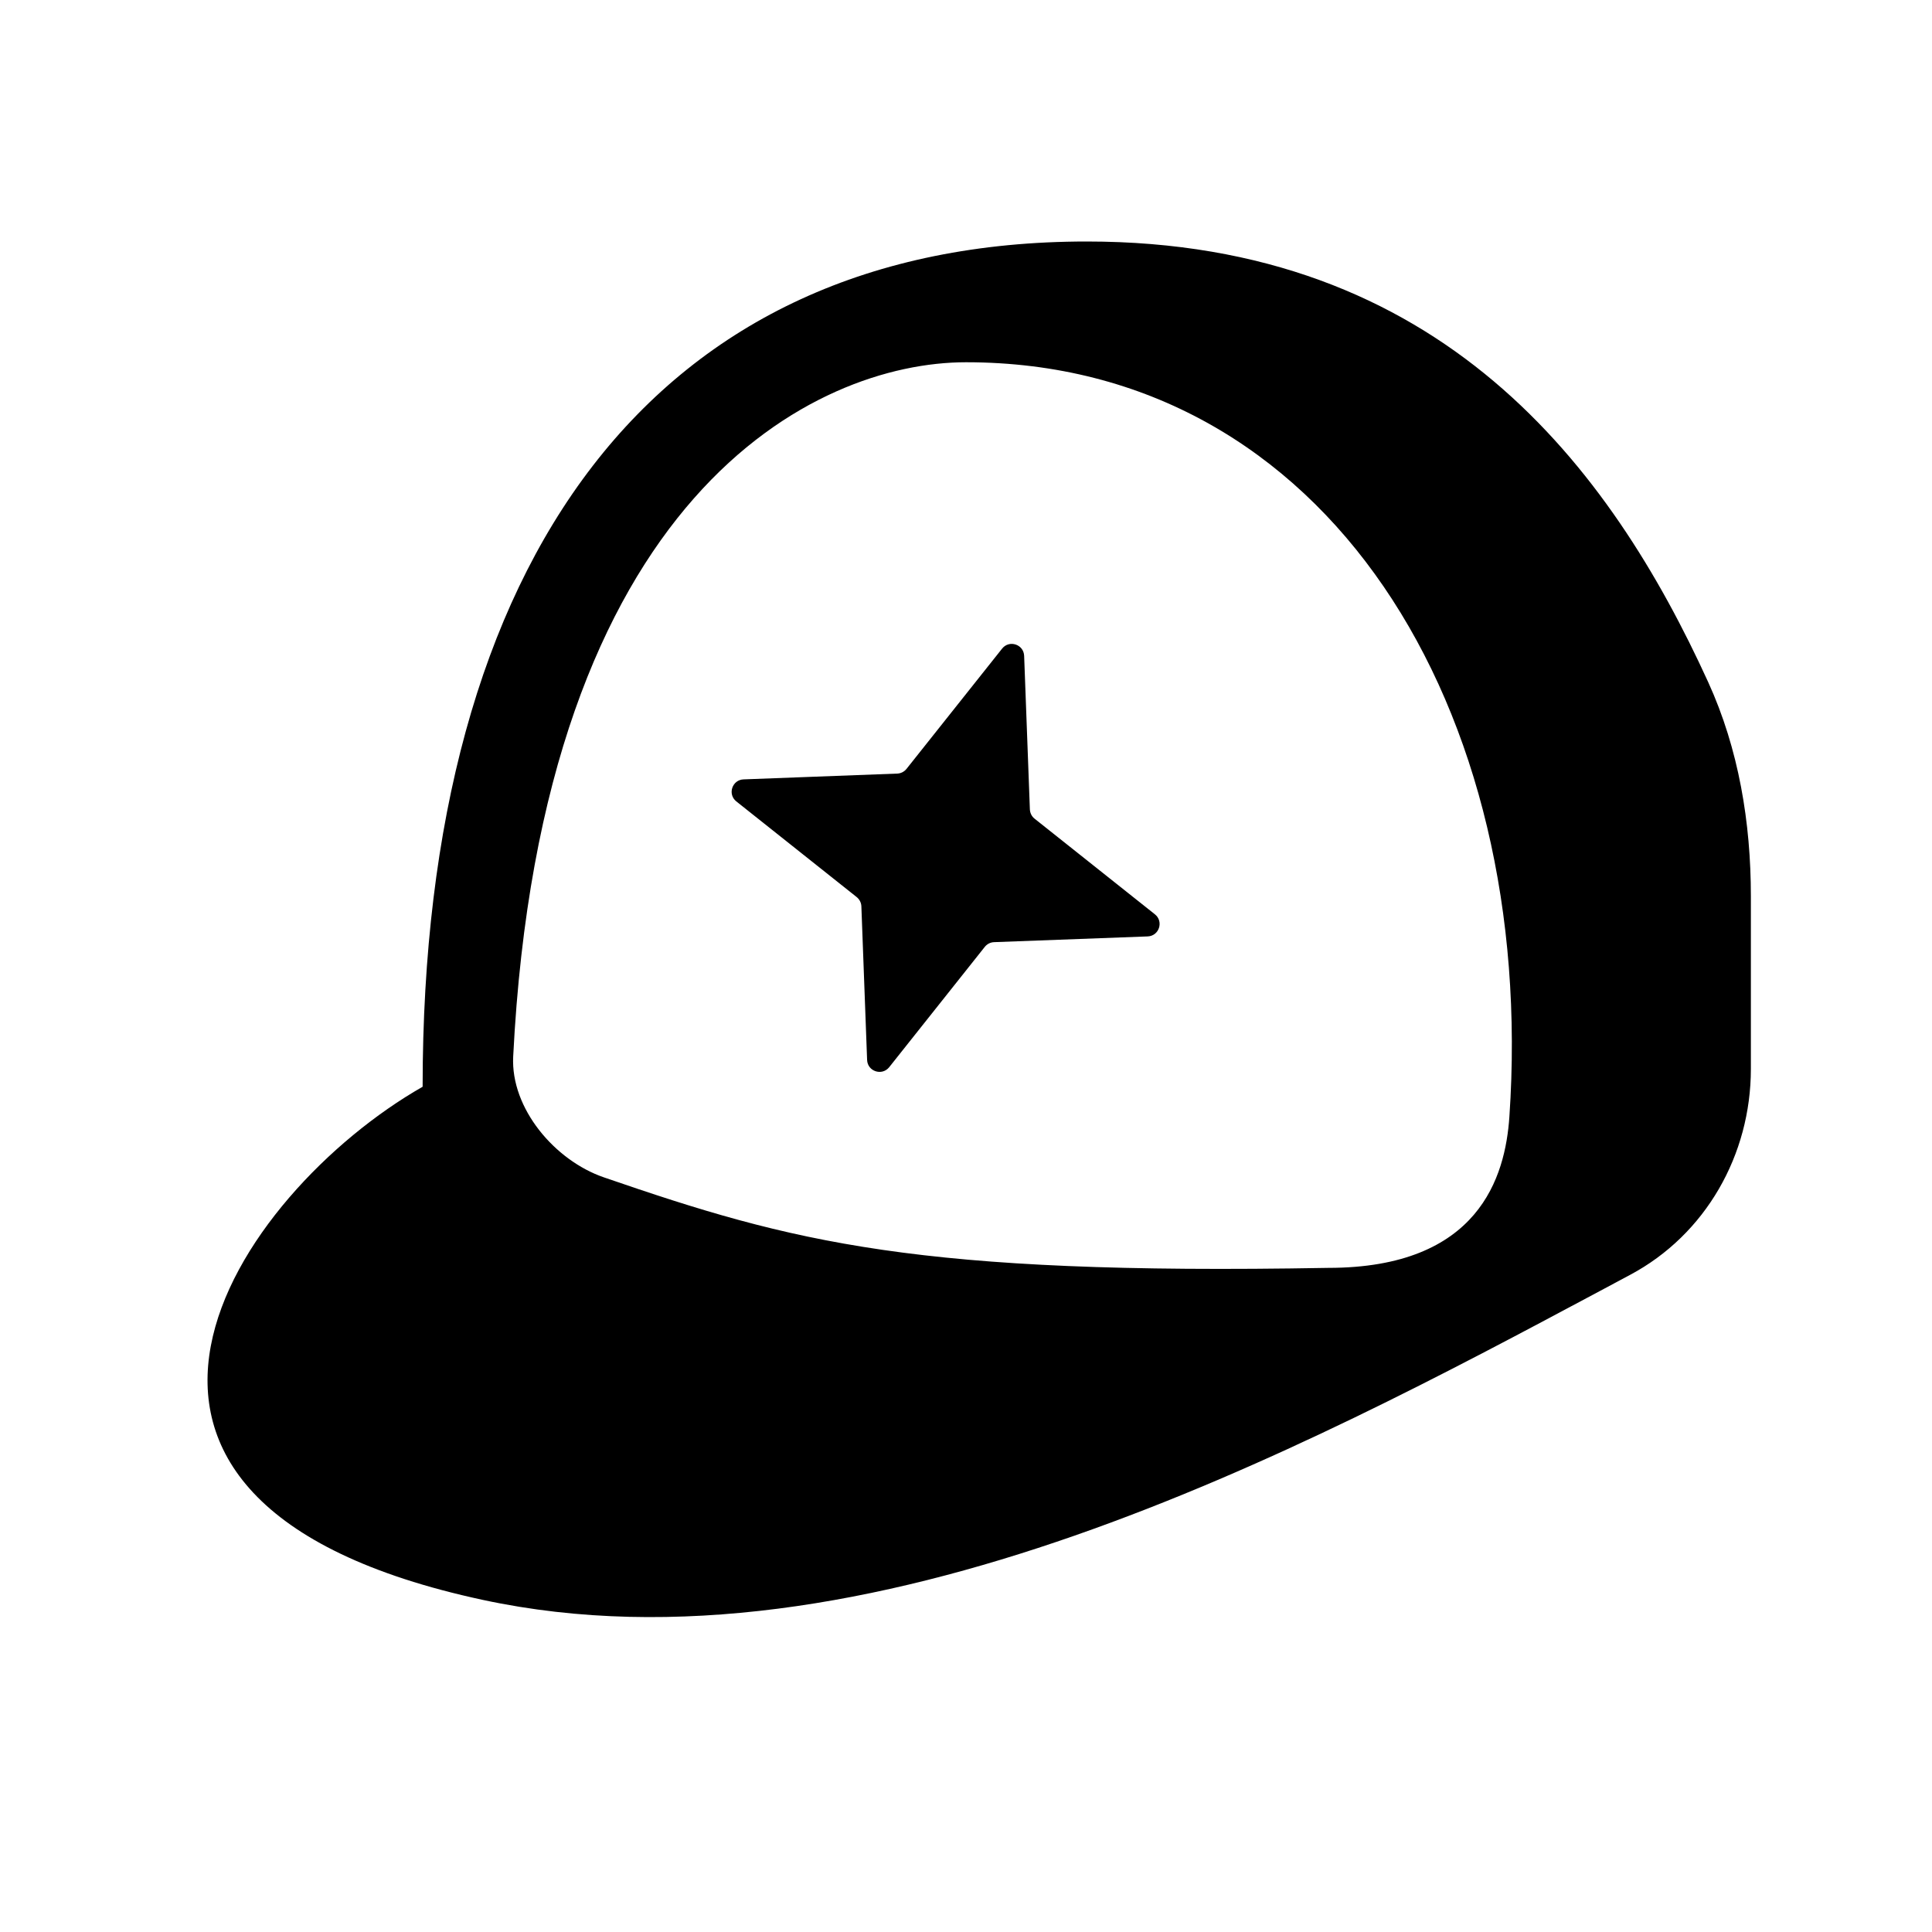 <svg width="32" height="32" viewBox="0 0 32 32" fill="none" xmlns="http://www.w3.org/2000/svg">
<path fill-rule="evenodd" clip-rule="evenodd" d="M8 26.5C0.385 24.864 3.926 19.753 7 18C7 9.234 10.854 4 18 4C23.883 4 26.673 7.749 28.293 11.298C28.799 12.407 29 13.625 29 14.844V17.705C29 19.126 28.253 20.448 26.999 21.116C26.832 21.205 26.662 21.296 26.49 21.388C21.605 23.997 14.36 27.867 8 26.5ZM8.5 17.5C8.969 8.178 13.514 6 16 6C21.987 6 25.463 11.746 25 18.5C24.932 19.487 24.5 21 22 21C15.179 21.122 13.143 20.583 10 19.5C9.188 19.22 8.457 18.358 8.5 17.5ZM16.963 10.863C16.956 10.672 16.716 10.594 16.598 10.743L15.014 12.736C14.976 12.783 14.92 12.811 14.861 12.813L12.316 12.909C12.126 12.916 12.047 13.156 12.196 13.274L14.189 14.858C14.236 14.896 14.265 14.952 14.267 15.011L14.362 17.556C14.369 17.746 14.609 17.825 14.728 17.676L16.312 15.682C16.349 15.636 16.405 15.607 16.465 15.605L19.009 15.51C19.199 15.503 19.278 15.263 19.129 15.144L17.136 13.56C17.089 13.523 17.061 13.467 17.058 13.407L16.963 10.863Z" fill="currentColor"/>
</svg>
